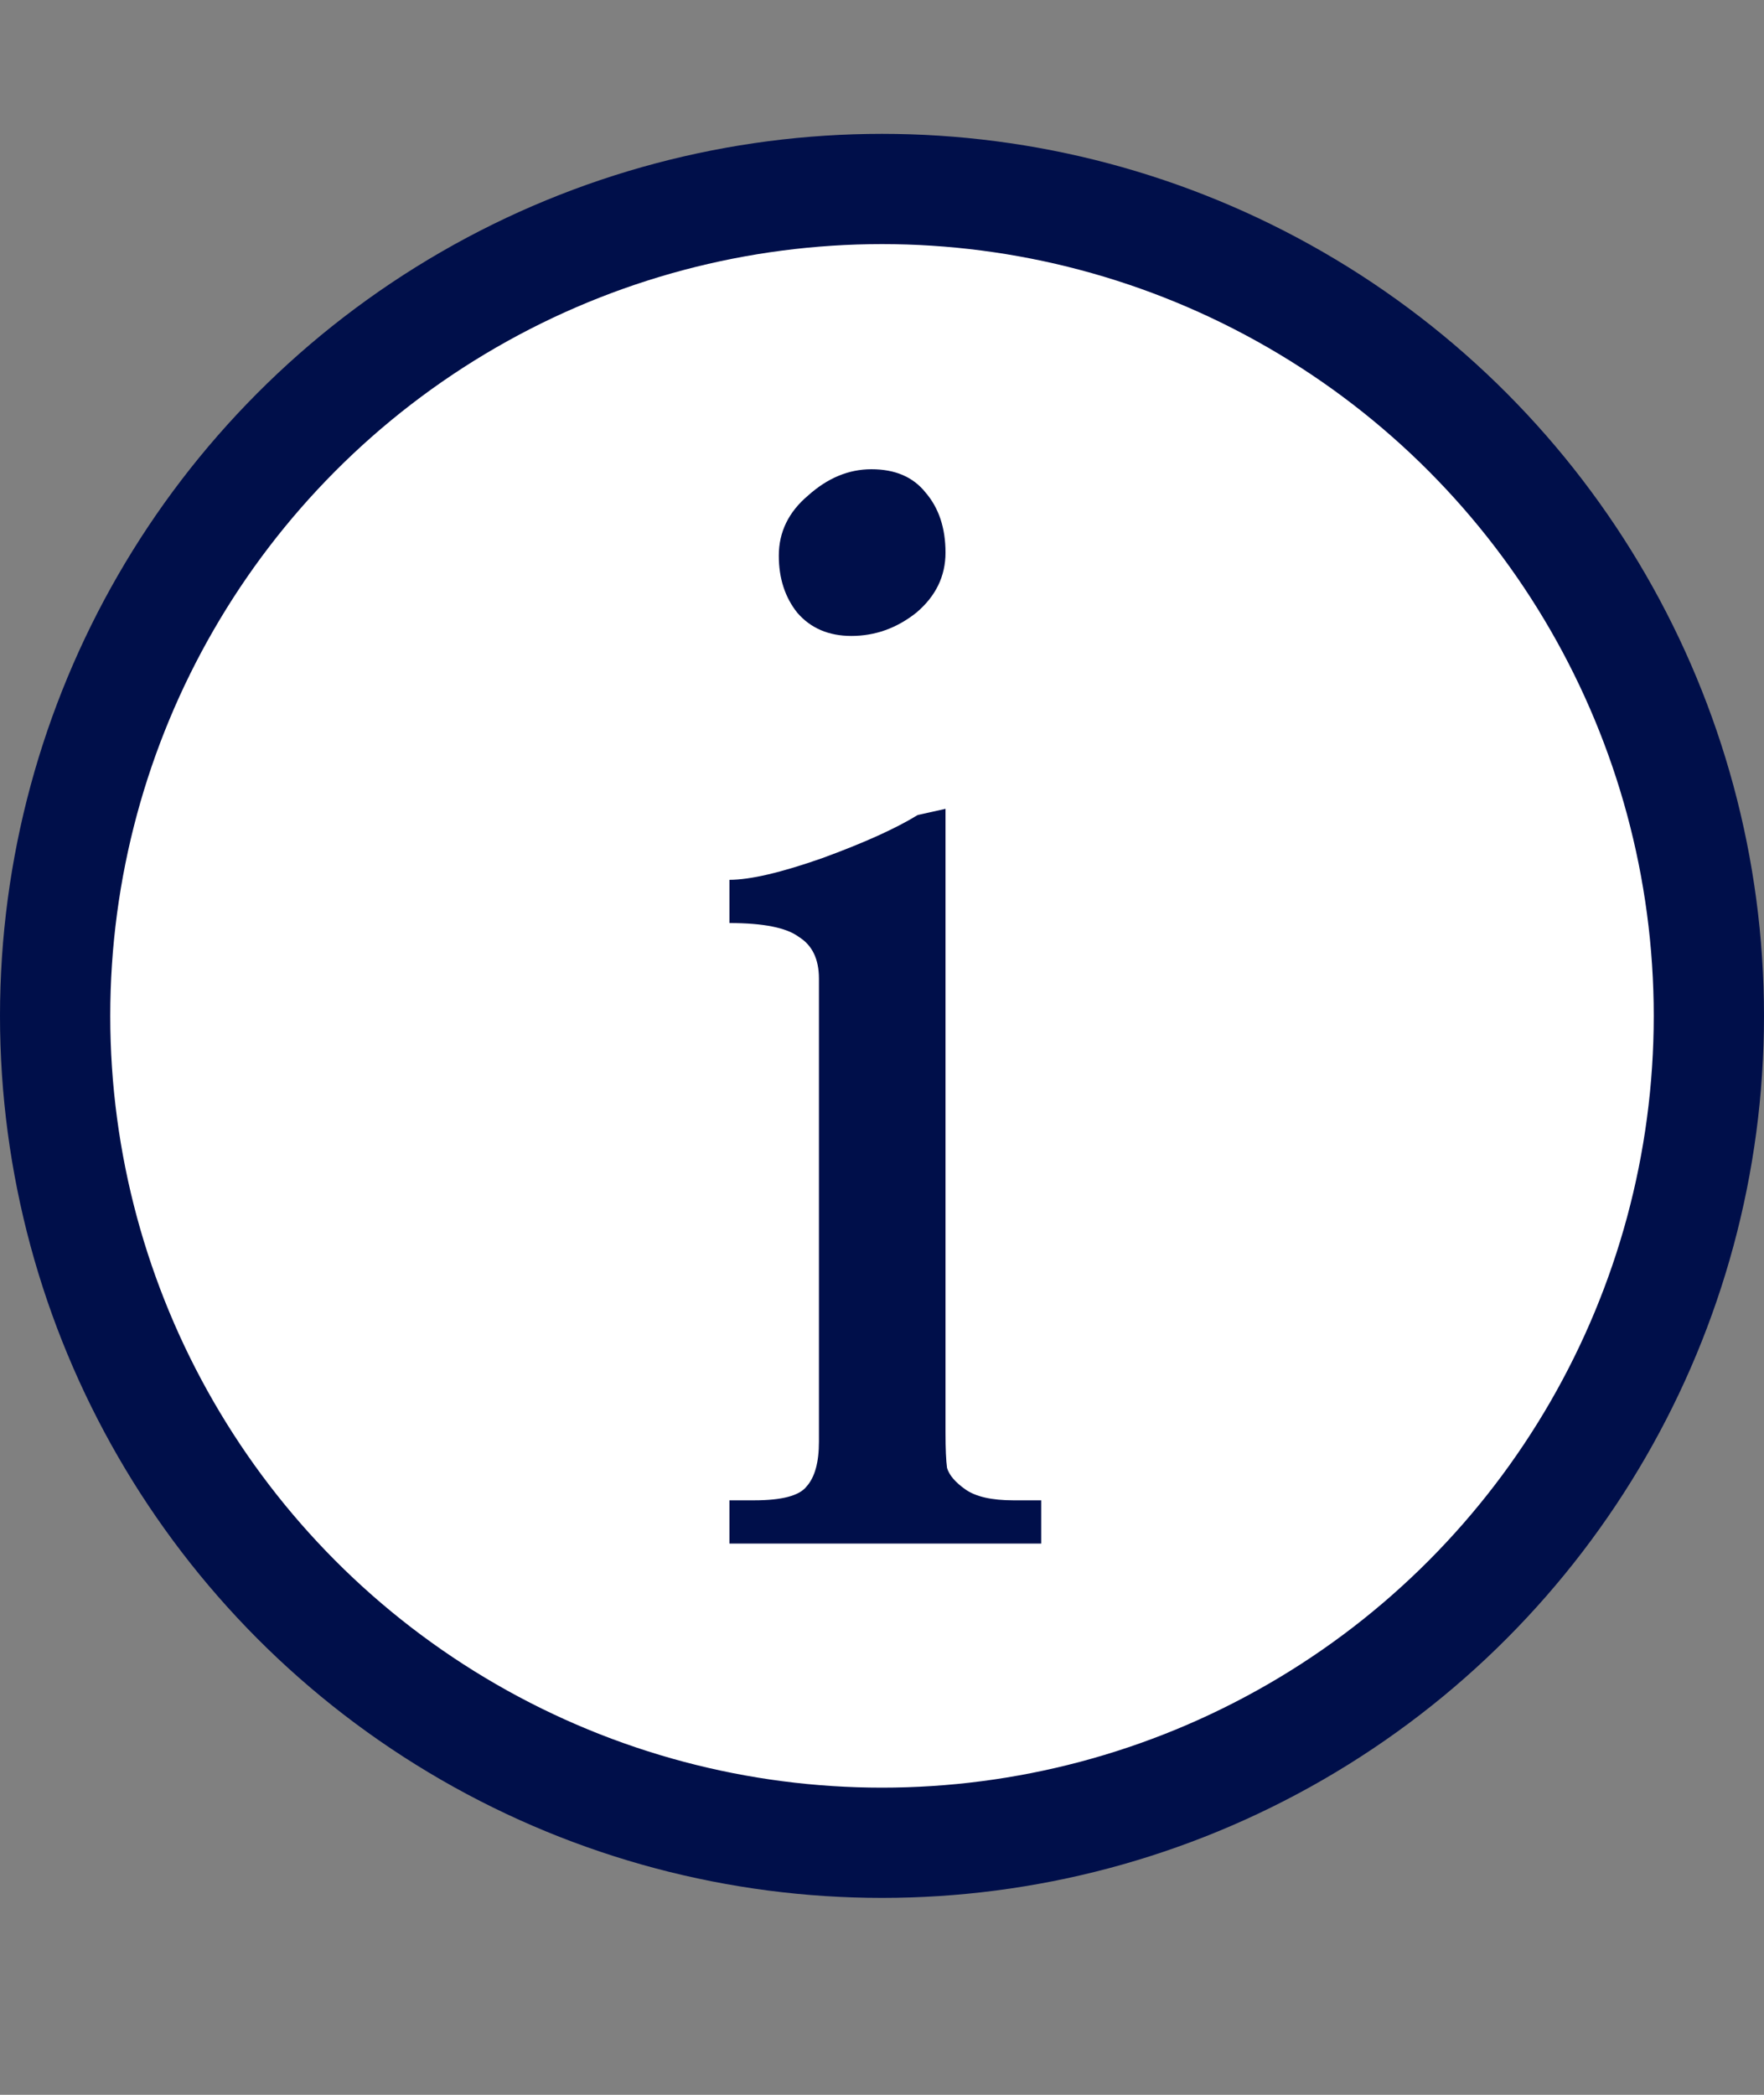 <svg width="16" height="19" viewBox="0 0 16 19" fill="none" xmlns="http://www.w3.org/2000/svg">
<rect x="0" y="0" width="16" height="19" fill="#808080" stroke="none"/>
<circle cx="8" cy="9.214" r="7.5" fill="white" stroke="#000F4A"/>
<path d="M7.904 4.256C8.119 4.256 8.282 4.326 8.394 4.466C8.515 4.606 8.576 4.788 8.576 5.012C8.576 5.227 8.487 5.409 8.31 5.558C8.133 5.698 7.937 5.768 7.722 5.768C7.517 5.768 7.353 5.698 7.232 5.558C7.12 5.418 7.064 5.245 7.064 5.04C7.064 4.825 7.153 4.643 7.33 4.494C7.507 4.335 7.699 4.256 7.904 4.256ZM9.444 14H6.616V13.608H6.84C7.092 13.608 7.251 13.566 7.316 13.482C7.391 13.398 7.428 13.263 7.428 13.076V8.876C7.428 8.699 7.367 8.573 7.246 8.498C7.134 8.414 6.924 8.372 6.616 8.372V7.98C6.803 7.98 7.083 7.915 7.456 7.784C7.839 7.644 8.128 7.513 8.324 7.392L8.576 7.336V12.992C8.576 13.141 8.581 13.249 8.59 13.314C8.609 13.379 8.665 13.445 8.758 13.51C8.851 13.575 8.996 13.608 9.192 13.608H9.444V14Z" fill="#000F4A"/>
</svg>
